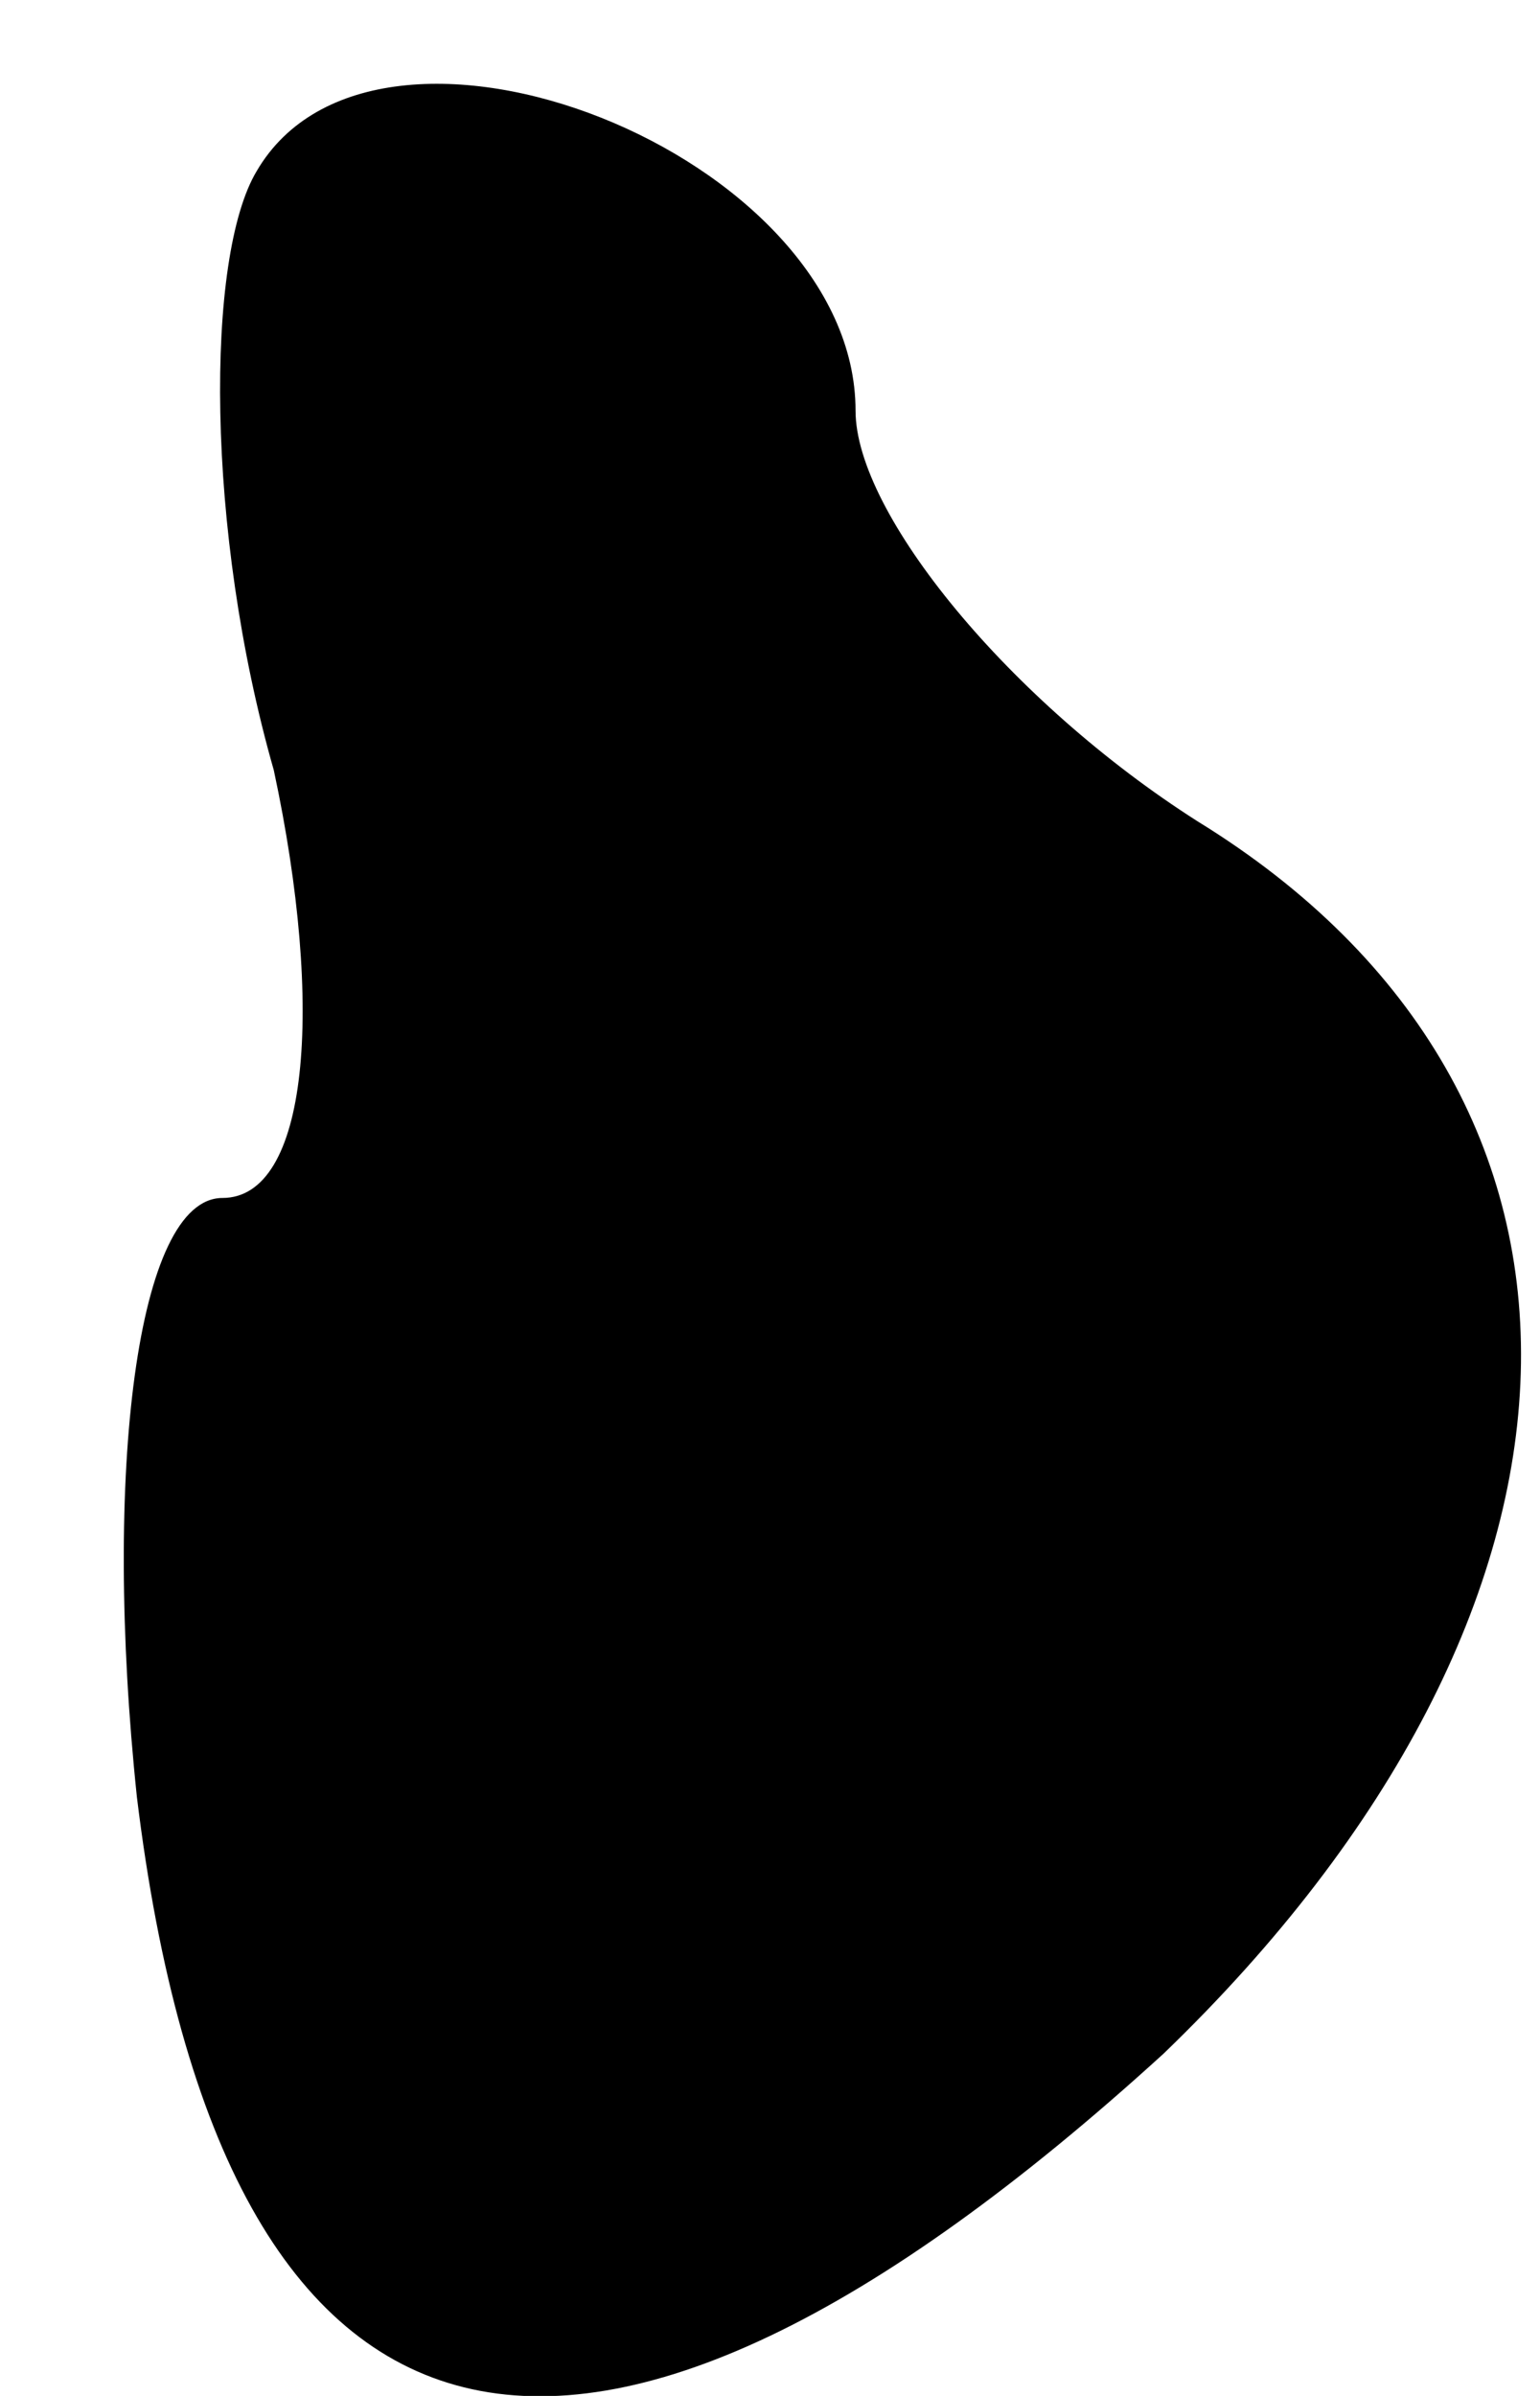 <?xml version="1.0" standalone="no"?>
<!DOCTYPE svg PUBLIC "-//W3C//DTD SVG 20010904//EN"
 "http://www.w3.org/TR/2001/REC-SVG-20010904/DTD/svg10.dtd">
<svg version="1.0" xmlns="http://www.w3.org/2000/svg"
 width="9pt" height="14pt" viewBox="0 0 9 14"
 preserveAspectRatio="xMidYMid meet">
<g transform="translate(0,14) scale(0.1,-0.1)"
fill="#000000" stroke="none">
<path fill="#000000" stroke="none" d="M15 130 c-3 -5 -3 -21 1 -35 3 -14 2
-25 -3 -25 -5 0 -7 -16 -5 -35 5 -41 26 -46 60 -15 27 26 28 56 2 72 -11 7
-20 18 -20 24 0 15 -28 26 -35 14z"/>
</g>
</svg>
